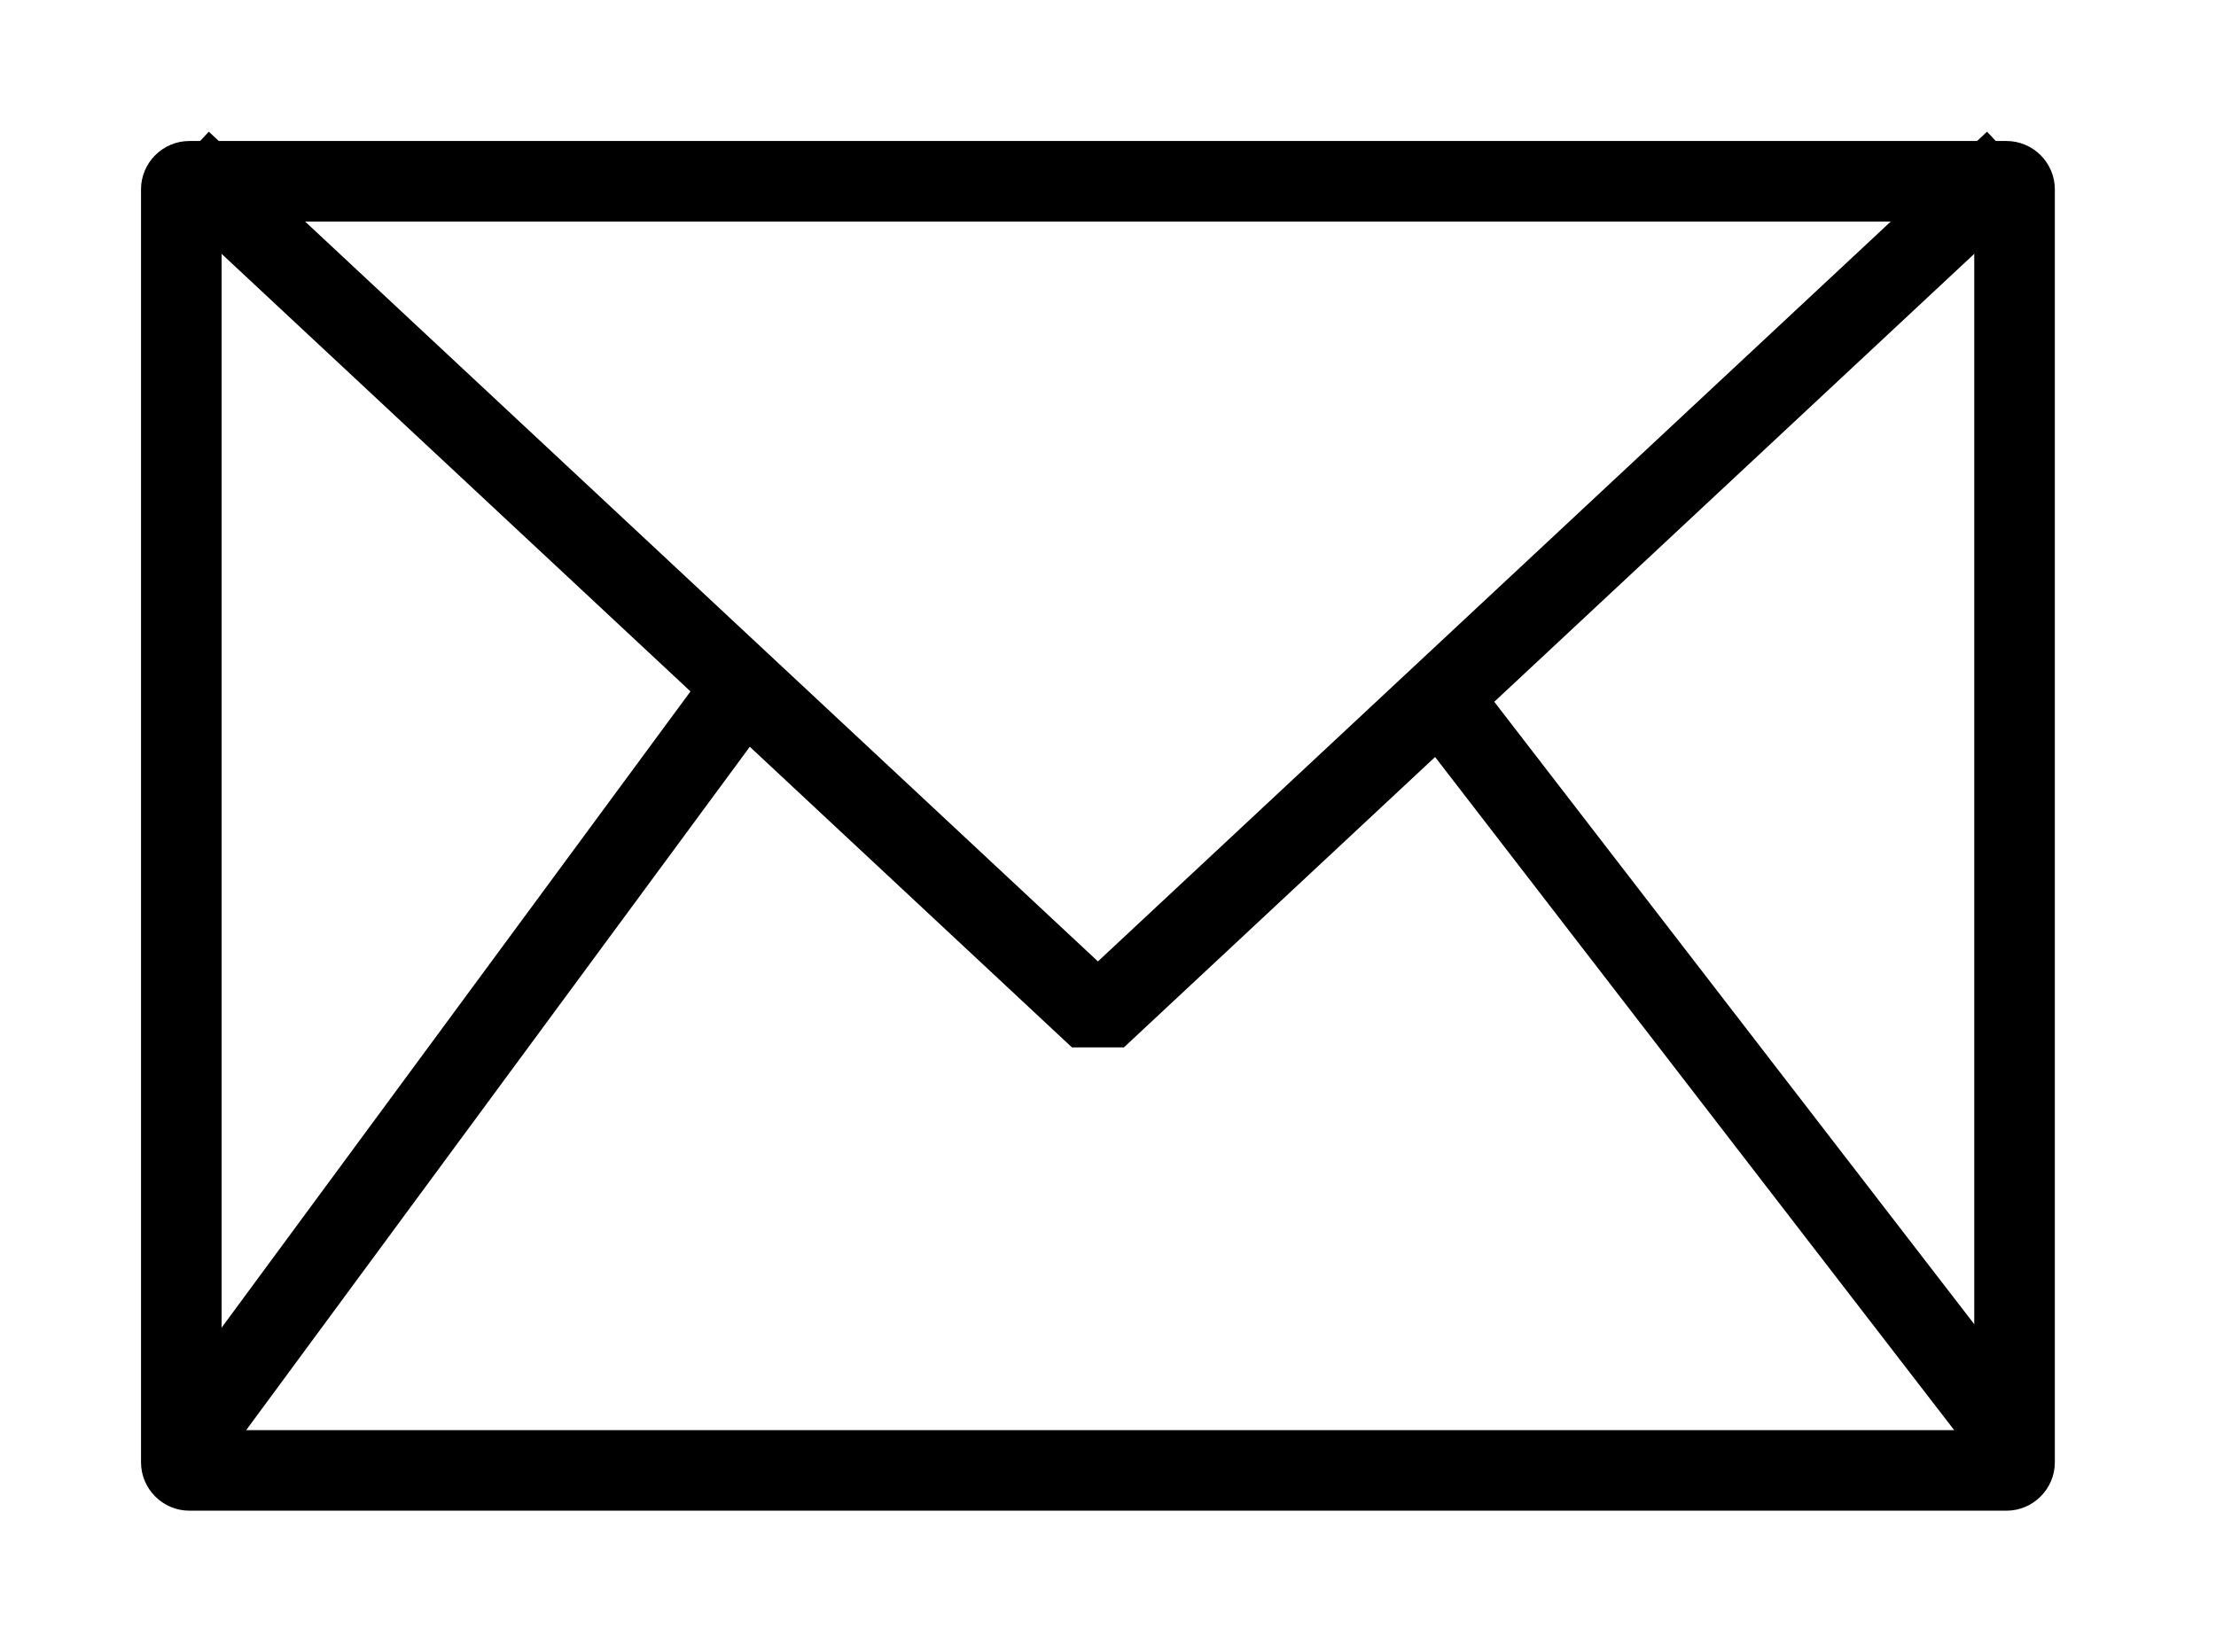<?xml version="1.0" encoding="UTF-8"?><svg id="a" xmlns="http://www.w3.org/2000/svg" viewBox="0 0 55 41"><defs><style>.b{fill:none;stroke:#000;stroke-miterlimit:10;stroke-width:2px;}</style></defs><path d="M49,5.5v30H5.5V5.5H49m.8-2H4.7c-.66,0-1.2,.54-1.2,1.2v31.6c0,.66,.54,1.2,1.2,1.2H49.8c.66,0,1.2-.54,1.2-1.2V4.7c0-.66-.54-1.2-1.2-1.2h0Z"/><polyline class="b" points="50 4 27.5 25 27 25 4.5 4"/><line class="b" x1="18.5" y1="17" x2="4.5" y2="36"/><line class="b" x1="35.5" y1="17" x2="50.15" y2="36"/></svg>